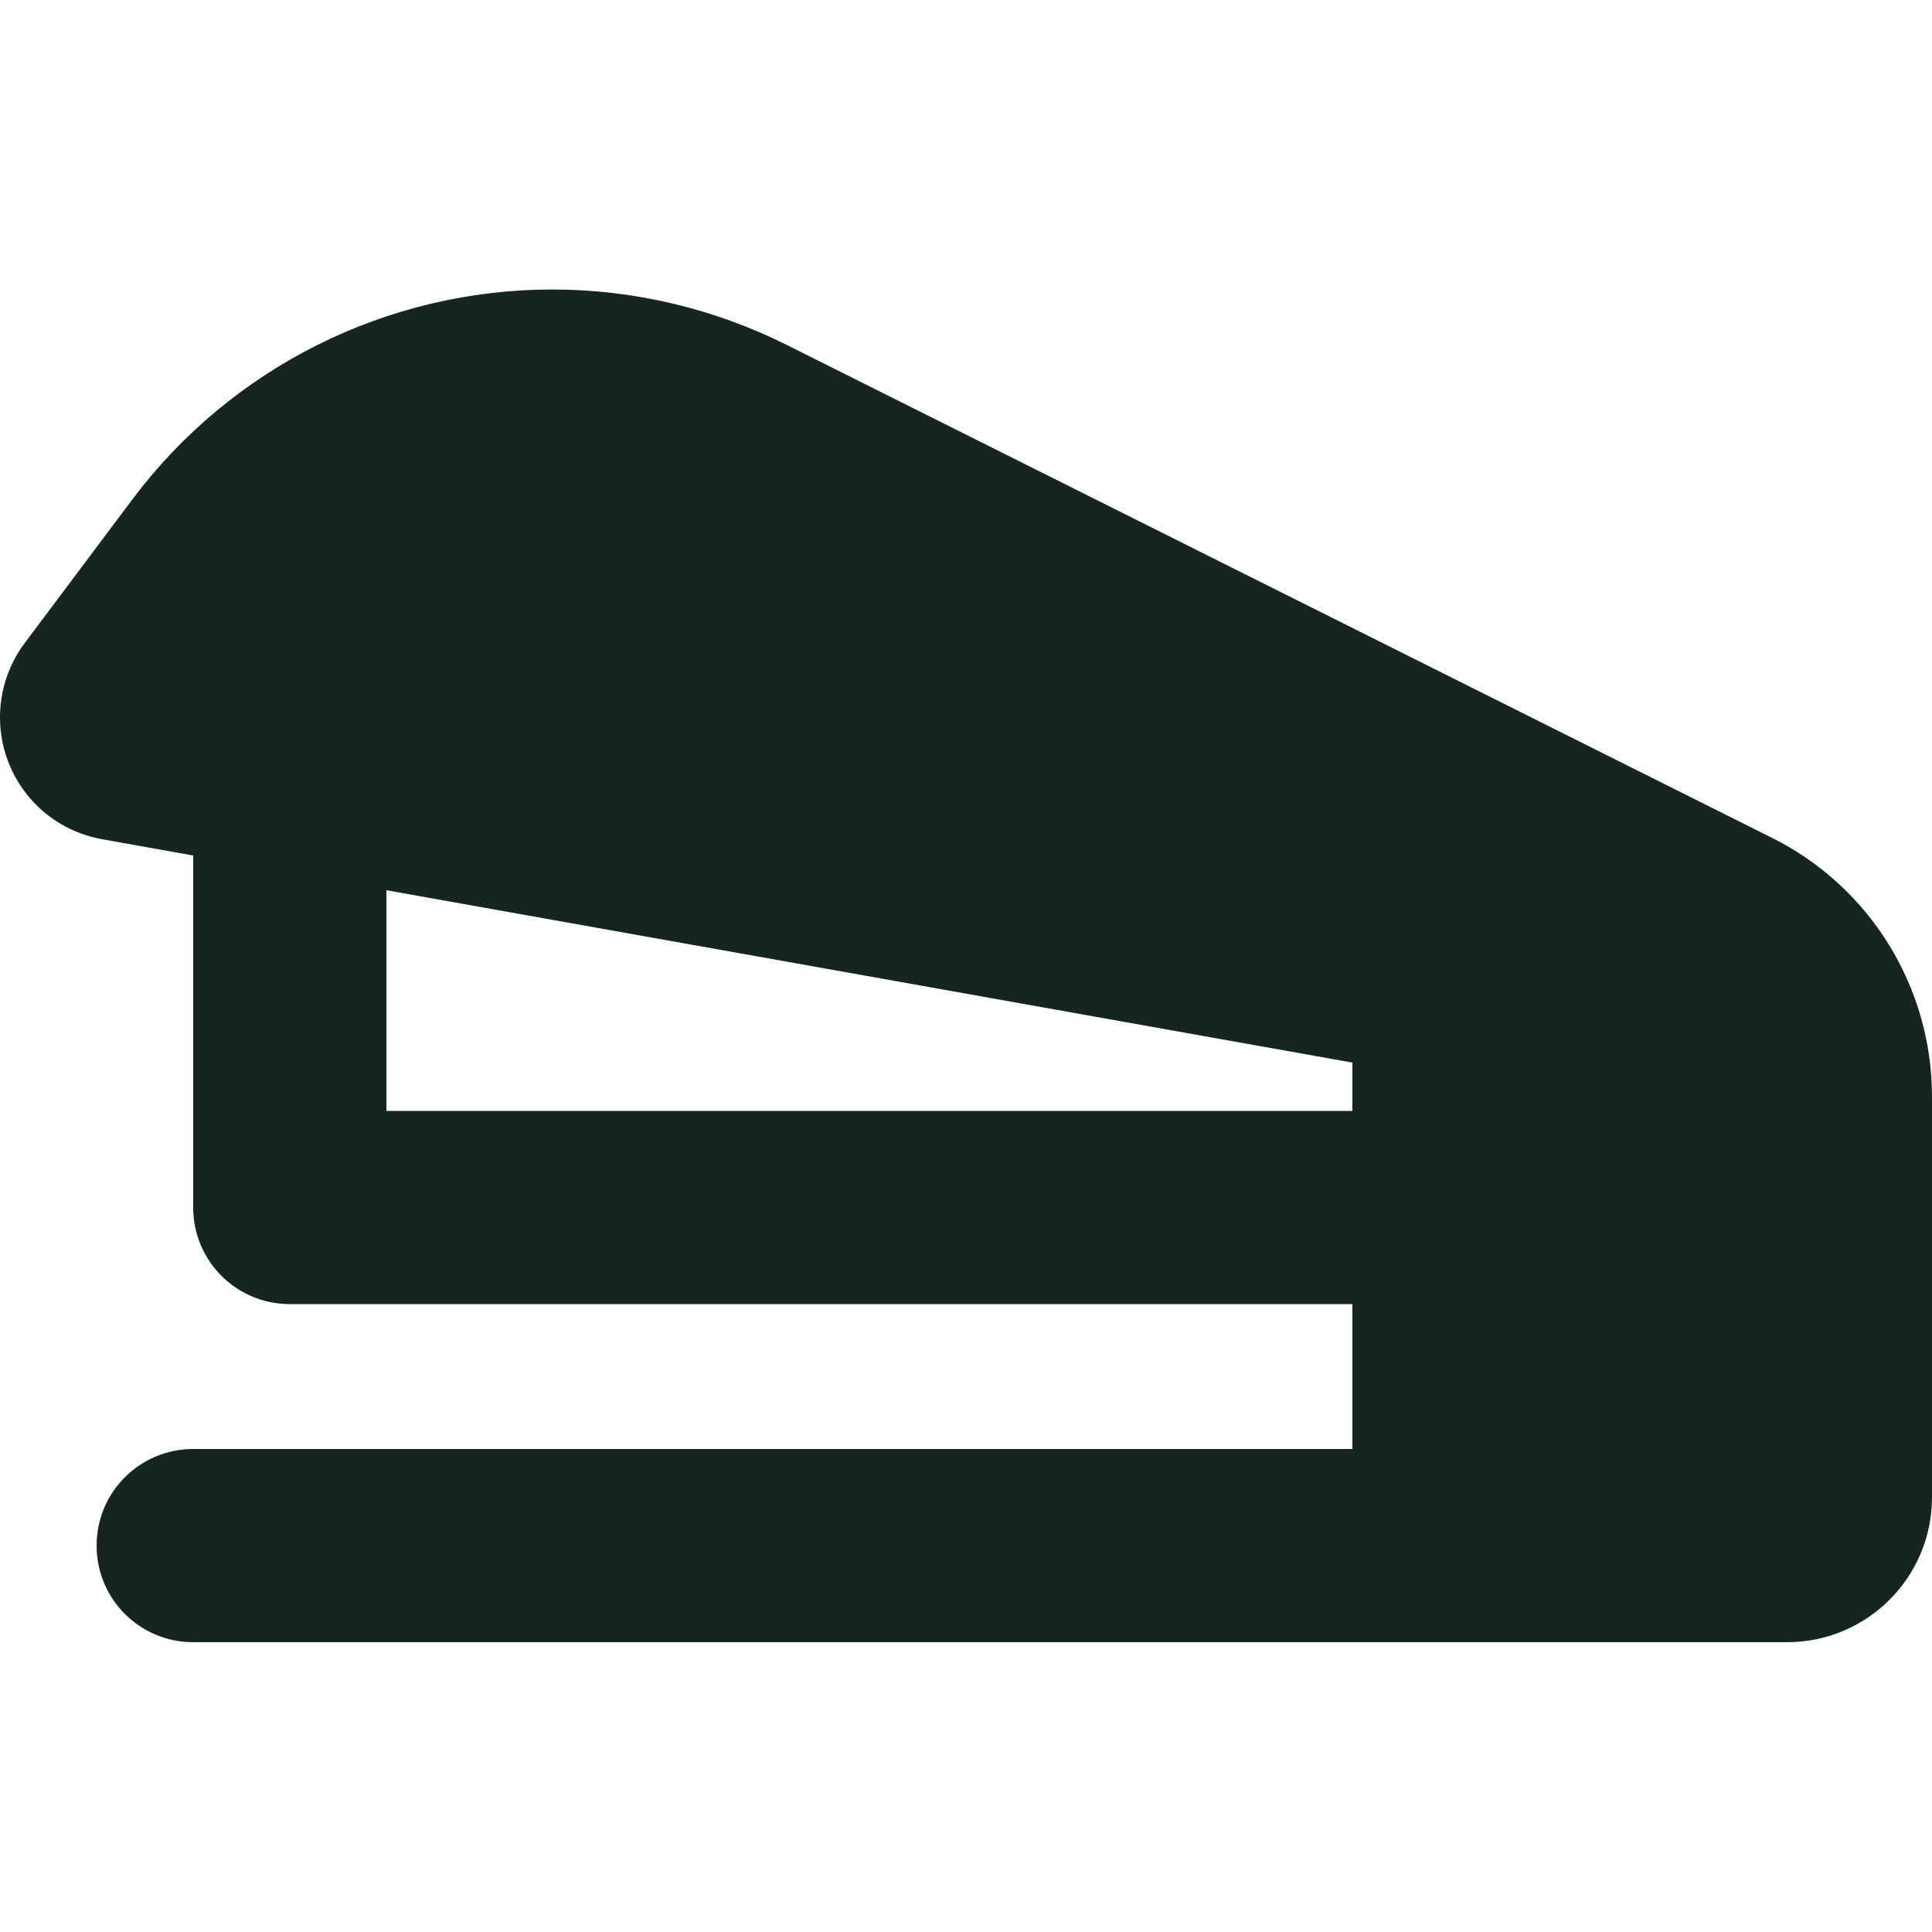 <svg xmlns="http://www.w3.org/2000/svg" viewBox="0 0 640 640"><!--! Font Awesome Free 7.0.0 by @fontawesome - https://fontawesome.com License - https://fontawesome.com/license/free (Icons: CC BY 4.0, Fonts: SIL OFL 1.1, Code: MIT License) Copyright 2025 Fonticons, Inc. --><path fill="#152620" d="M640 363.3L640 496C640 522.5 618.5 544 592 544L64 544C46.3 544 32 529.7 32 512C32 494.3 46.3 480 64 480L448 480L448 432L96 432C78.3 432 64 417.7 64 400L64 283.4L33.8 278C14.2 274.5 0 257.5 0 237.6C0 228.7 2.9 220.1 8.2 213L43.8 165.5C76.6 121.7 128.2 95.9 182.9 95.9C209.9 95.9 236.5 102.2 260.7 114.3L586.9 277.5C619.5 293.7 640 327 640 363.3zM448 368L448 352L128 294.9L128 368L448 368z"/></svg>